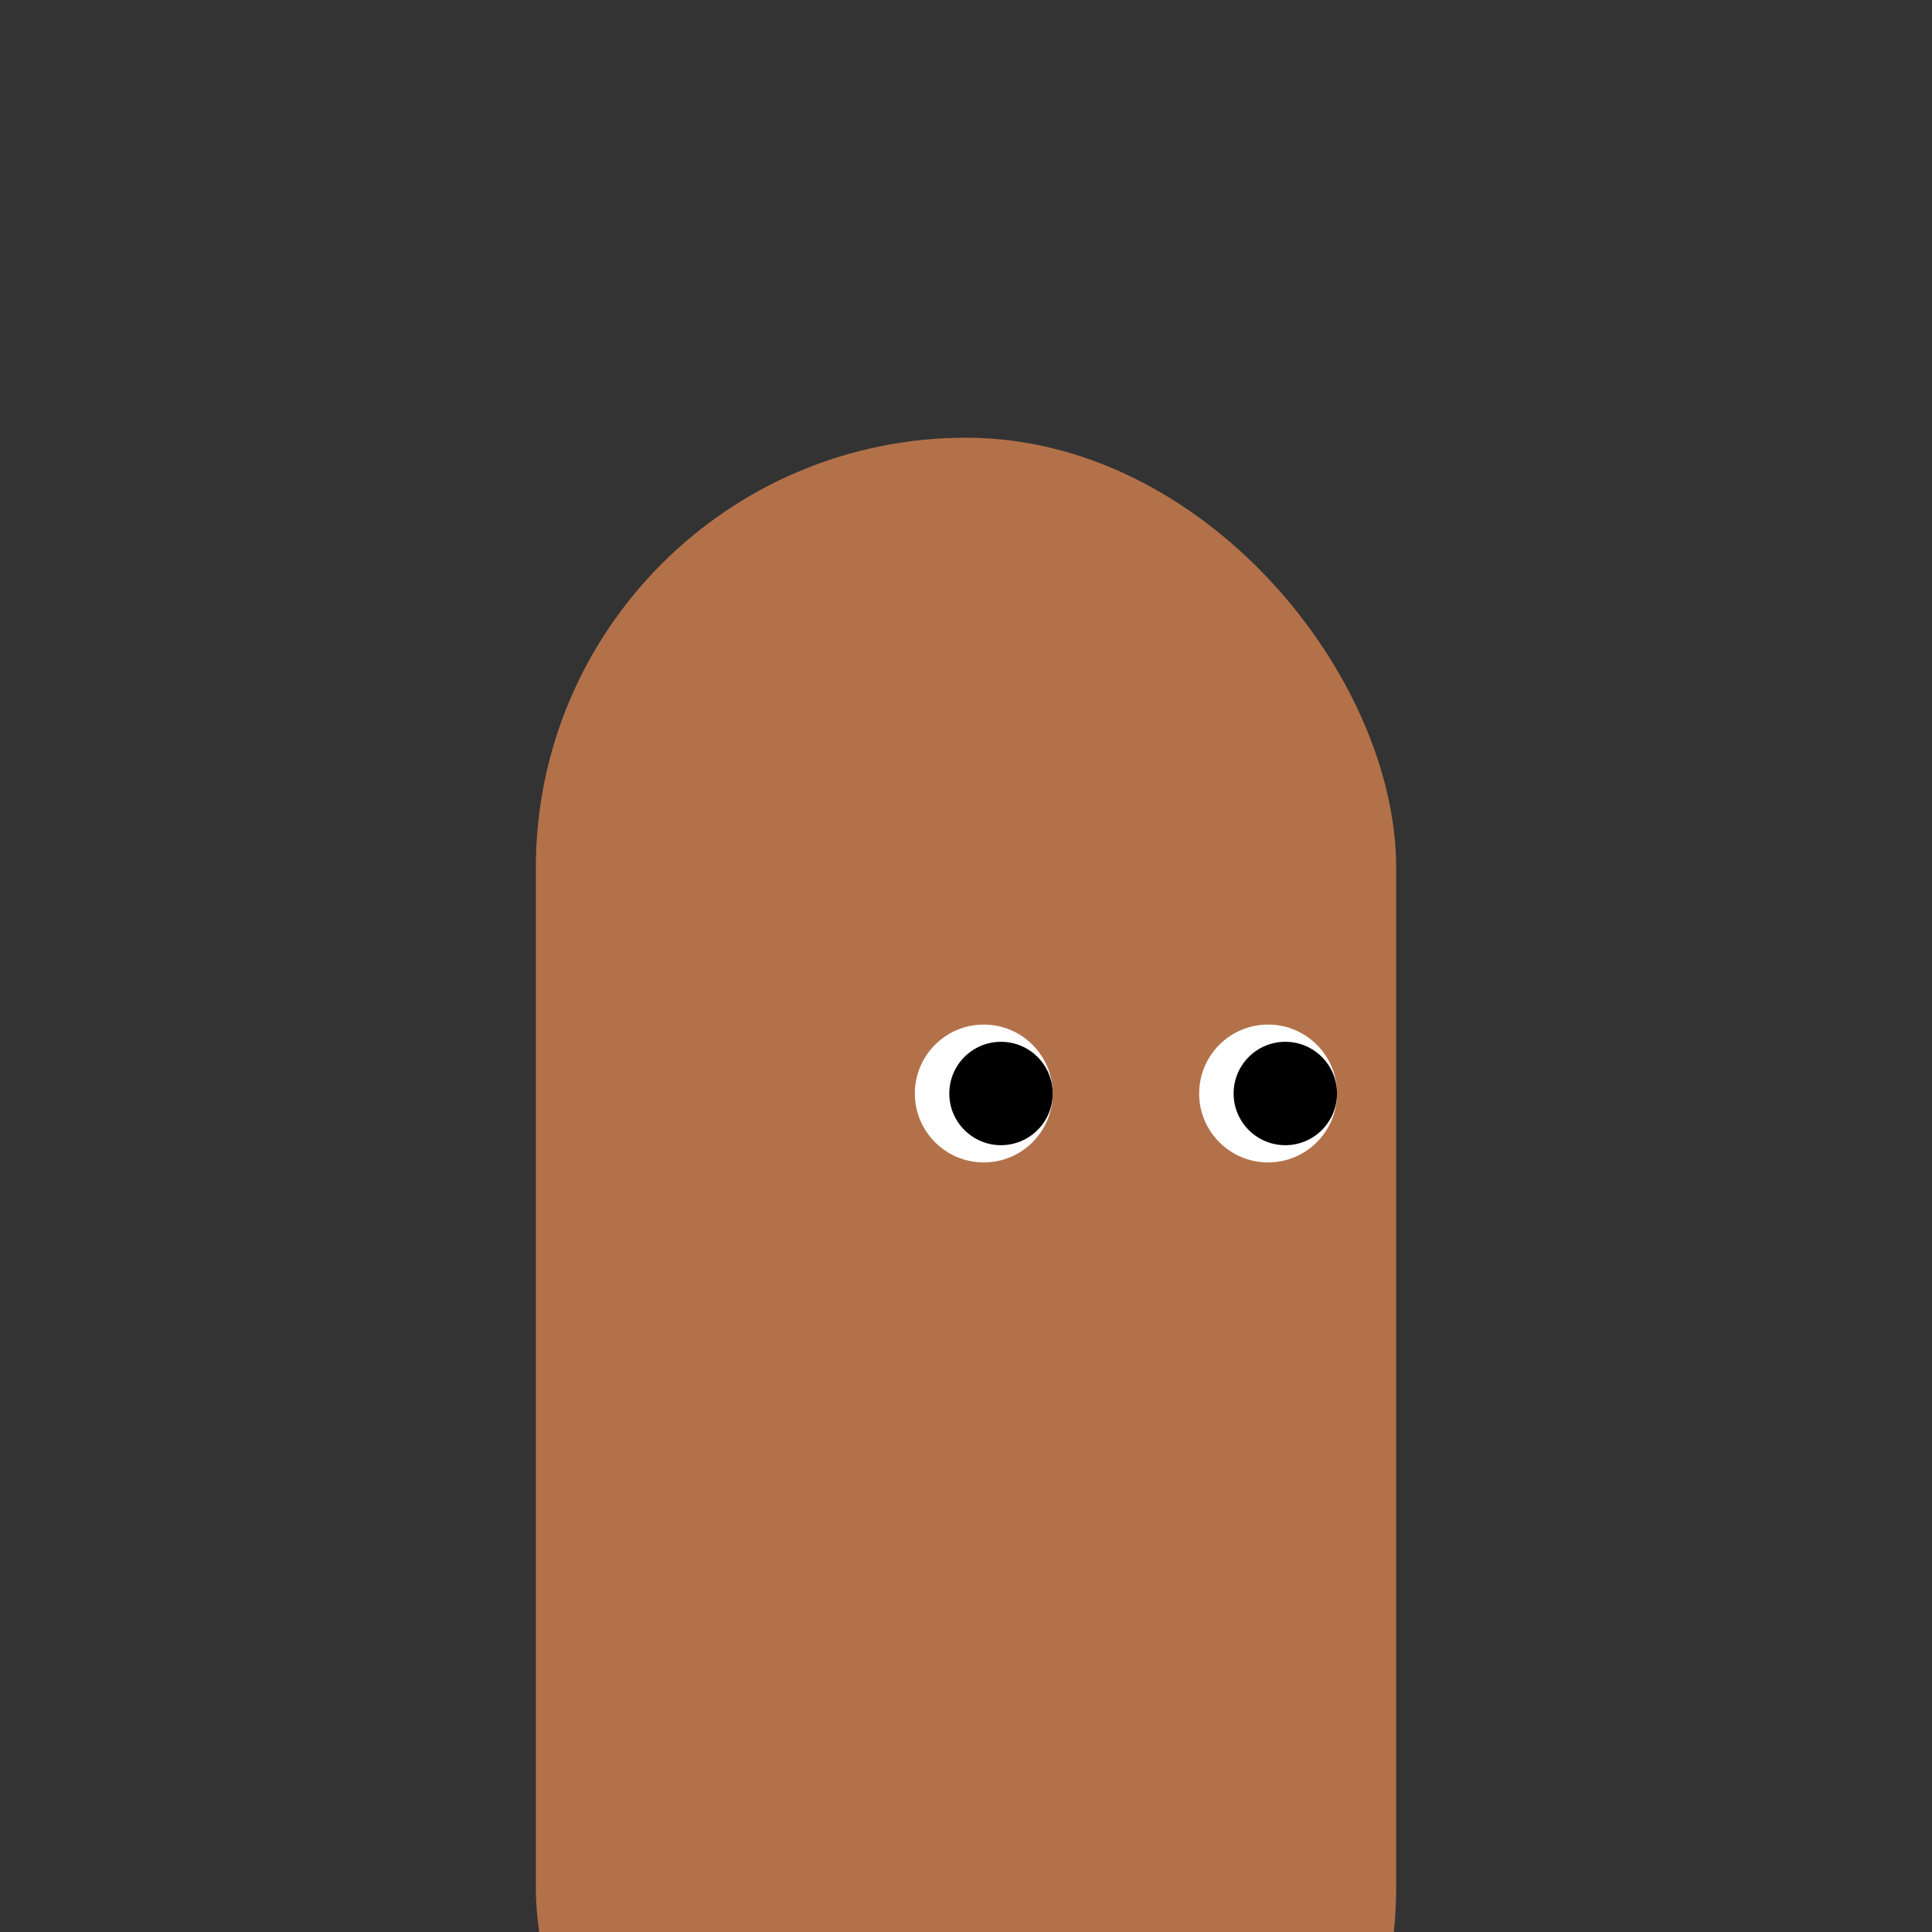 <svg width="256" height="256" viewBox="0 0 256 256" fill="none" xmlns="http://www.w3.org/2000/svg">
<rect x="0" y="0" width="256" height="256" fill="#333333" stroke="none"/>
<g clip-path="url(#clip0_7_405)">
<rect x="71" y="58" width="114" height="249" rx="57" fill="#B3714A"/>
<circle cx="168.027" cy="144.894" r="9.133" fill="white"/>
<circle cx="130.354" cy="144.894" r="9.133" fill="white"/>
<circle cx="170.31" cy="144.894" r="6.85" fill="black"/>
<circle cx="132.637" cy="144.894" r="6.85" fill="black"/>
</g>
<defs>
<clipPath id="clip0_7_405">
<rect width="256" height="256" fill="white"/>
</clipPath>
</defs>
</svg>
